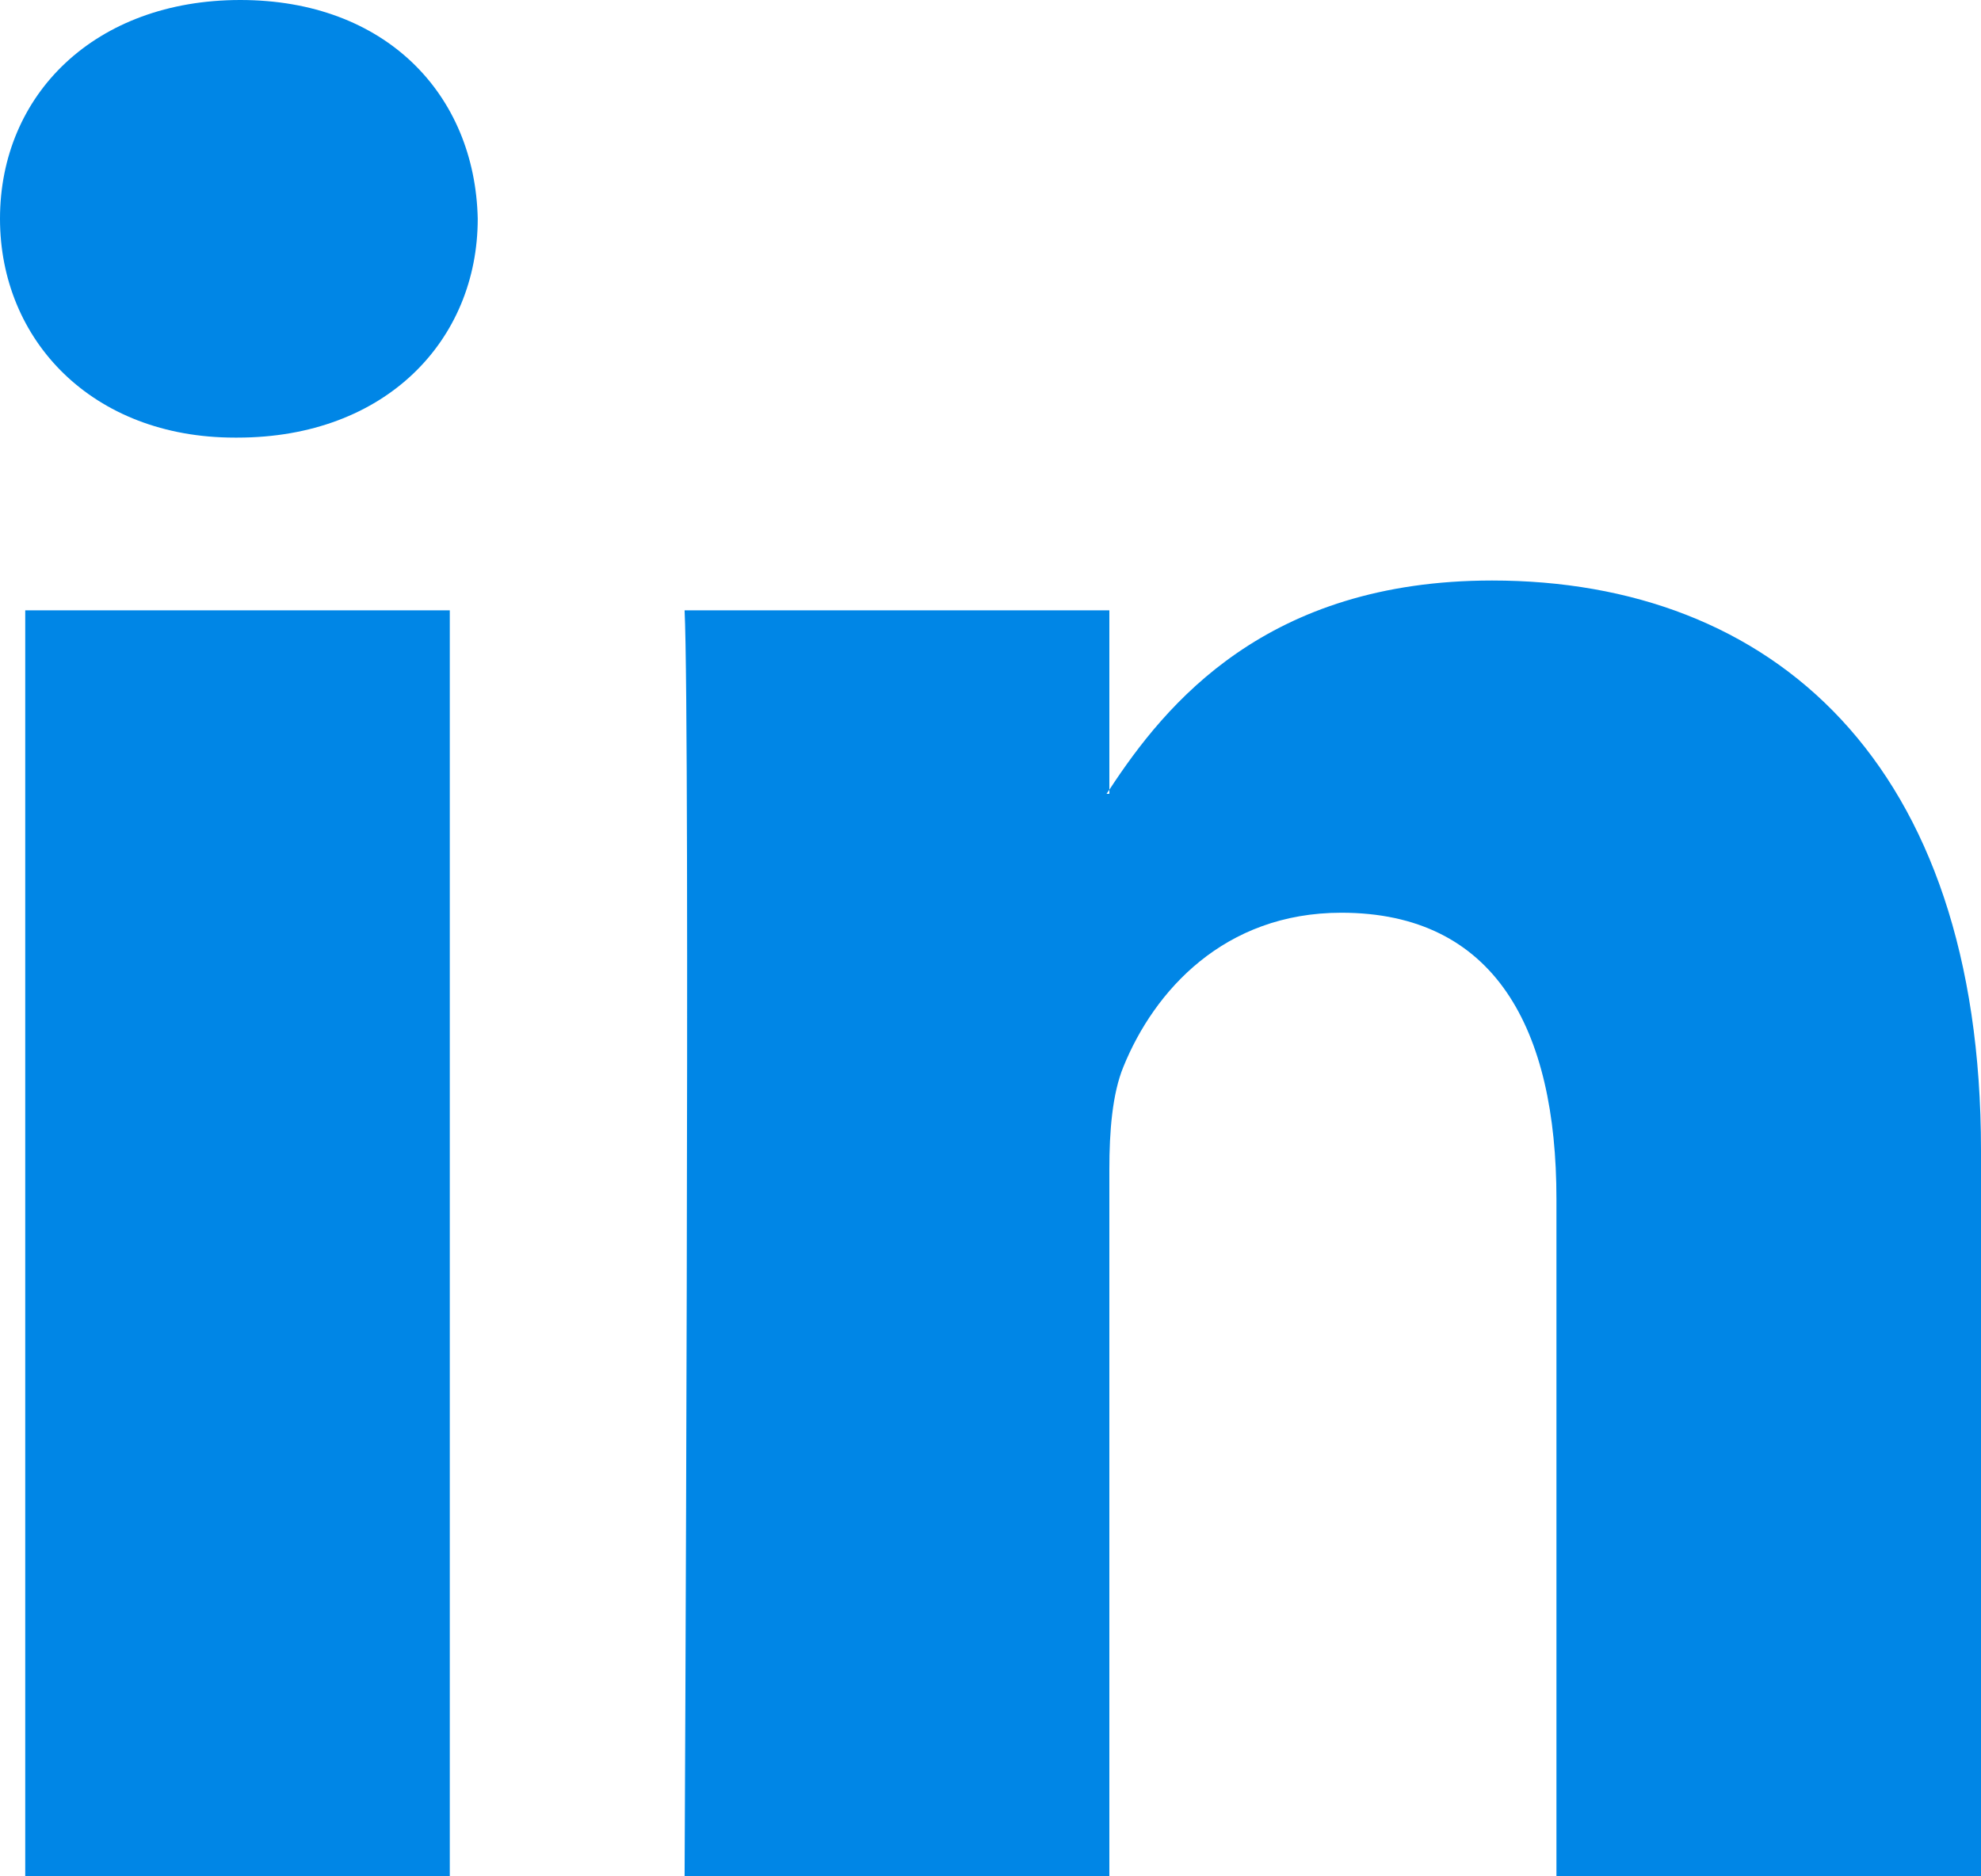 <?xml version="1.0" encoding="UTF-8"?>
<svg width="19px" height="18px" viewBox="0 0 19 18" version="1.1" xmlns="http://www.w3.org/2000/svg" xmlns:xlink="http://www.w3.org/1999/xlink">
    <!-- Generator: Sketch 50.2 (55047) - http://www.bohemiancoding.com/sketch -->
    <title>linkdin</title>
    <desc>Created with Sketch.</desc>
    <defs></defs>
    <g id="Symbols" stroke="none" stroke-width="1" fill="none" fill-rule="evenodd">
        <g id="cards-/-team" transform="translate(-105, -354)" fill="#0086E6" fill-rule="nonzero">
            <g id="Group-8-Copy-6">
                <g id="Group-12" transform="translate(58, 351)">
                    <g id="linkdin" transform="translate(44, 0)">
                        <path d="M22,14.036 L22,21 L17.928,21 L17.928,14.502 C17.928,12.87 17.339,11.756 15.865,11.756 C14.739,11.756 14.07,12.507 13.775,13.233 C13.668,13.493 13.64,13.854 13.64,14.217 L13.64,21 L9.566,21 C9.566,21 9.621,9.995 9.566,8.855 L13.64,8.855 L13.64,10.576 C13.631,10.589 13.621,10.603 13.613,10.615 L13.64,10.615 L13.64,10.576 C14.181,9.75 15.147,8.569 17.311,8.569 C19.991,8.569 22,10.305 22,14.036 Z M5.305,3 C3.912,3 3,3.906 3,5.098 C3,6.264 3.885,7.198 5.251,7.198 L5.278,7.198 C6.699,7.198 7.582,6.264 7.582,5.098 C7.556,3.906 6.699,3 5.305,3 Z M3.242,21 L7.314,21 L7.314,8.855 L3.242,8.855 L3.242,21 Z" id="LinkedIn"></path>
                    </g>
                </g>
            </g>
        </g>
    </g>
</svg>